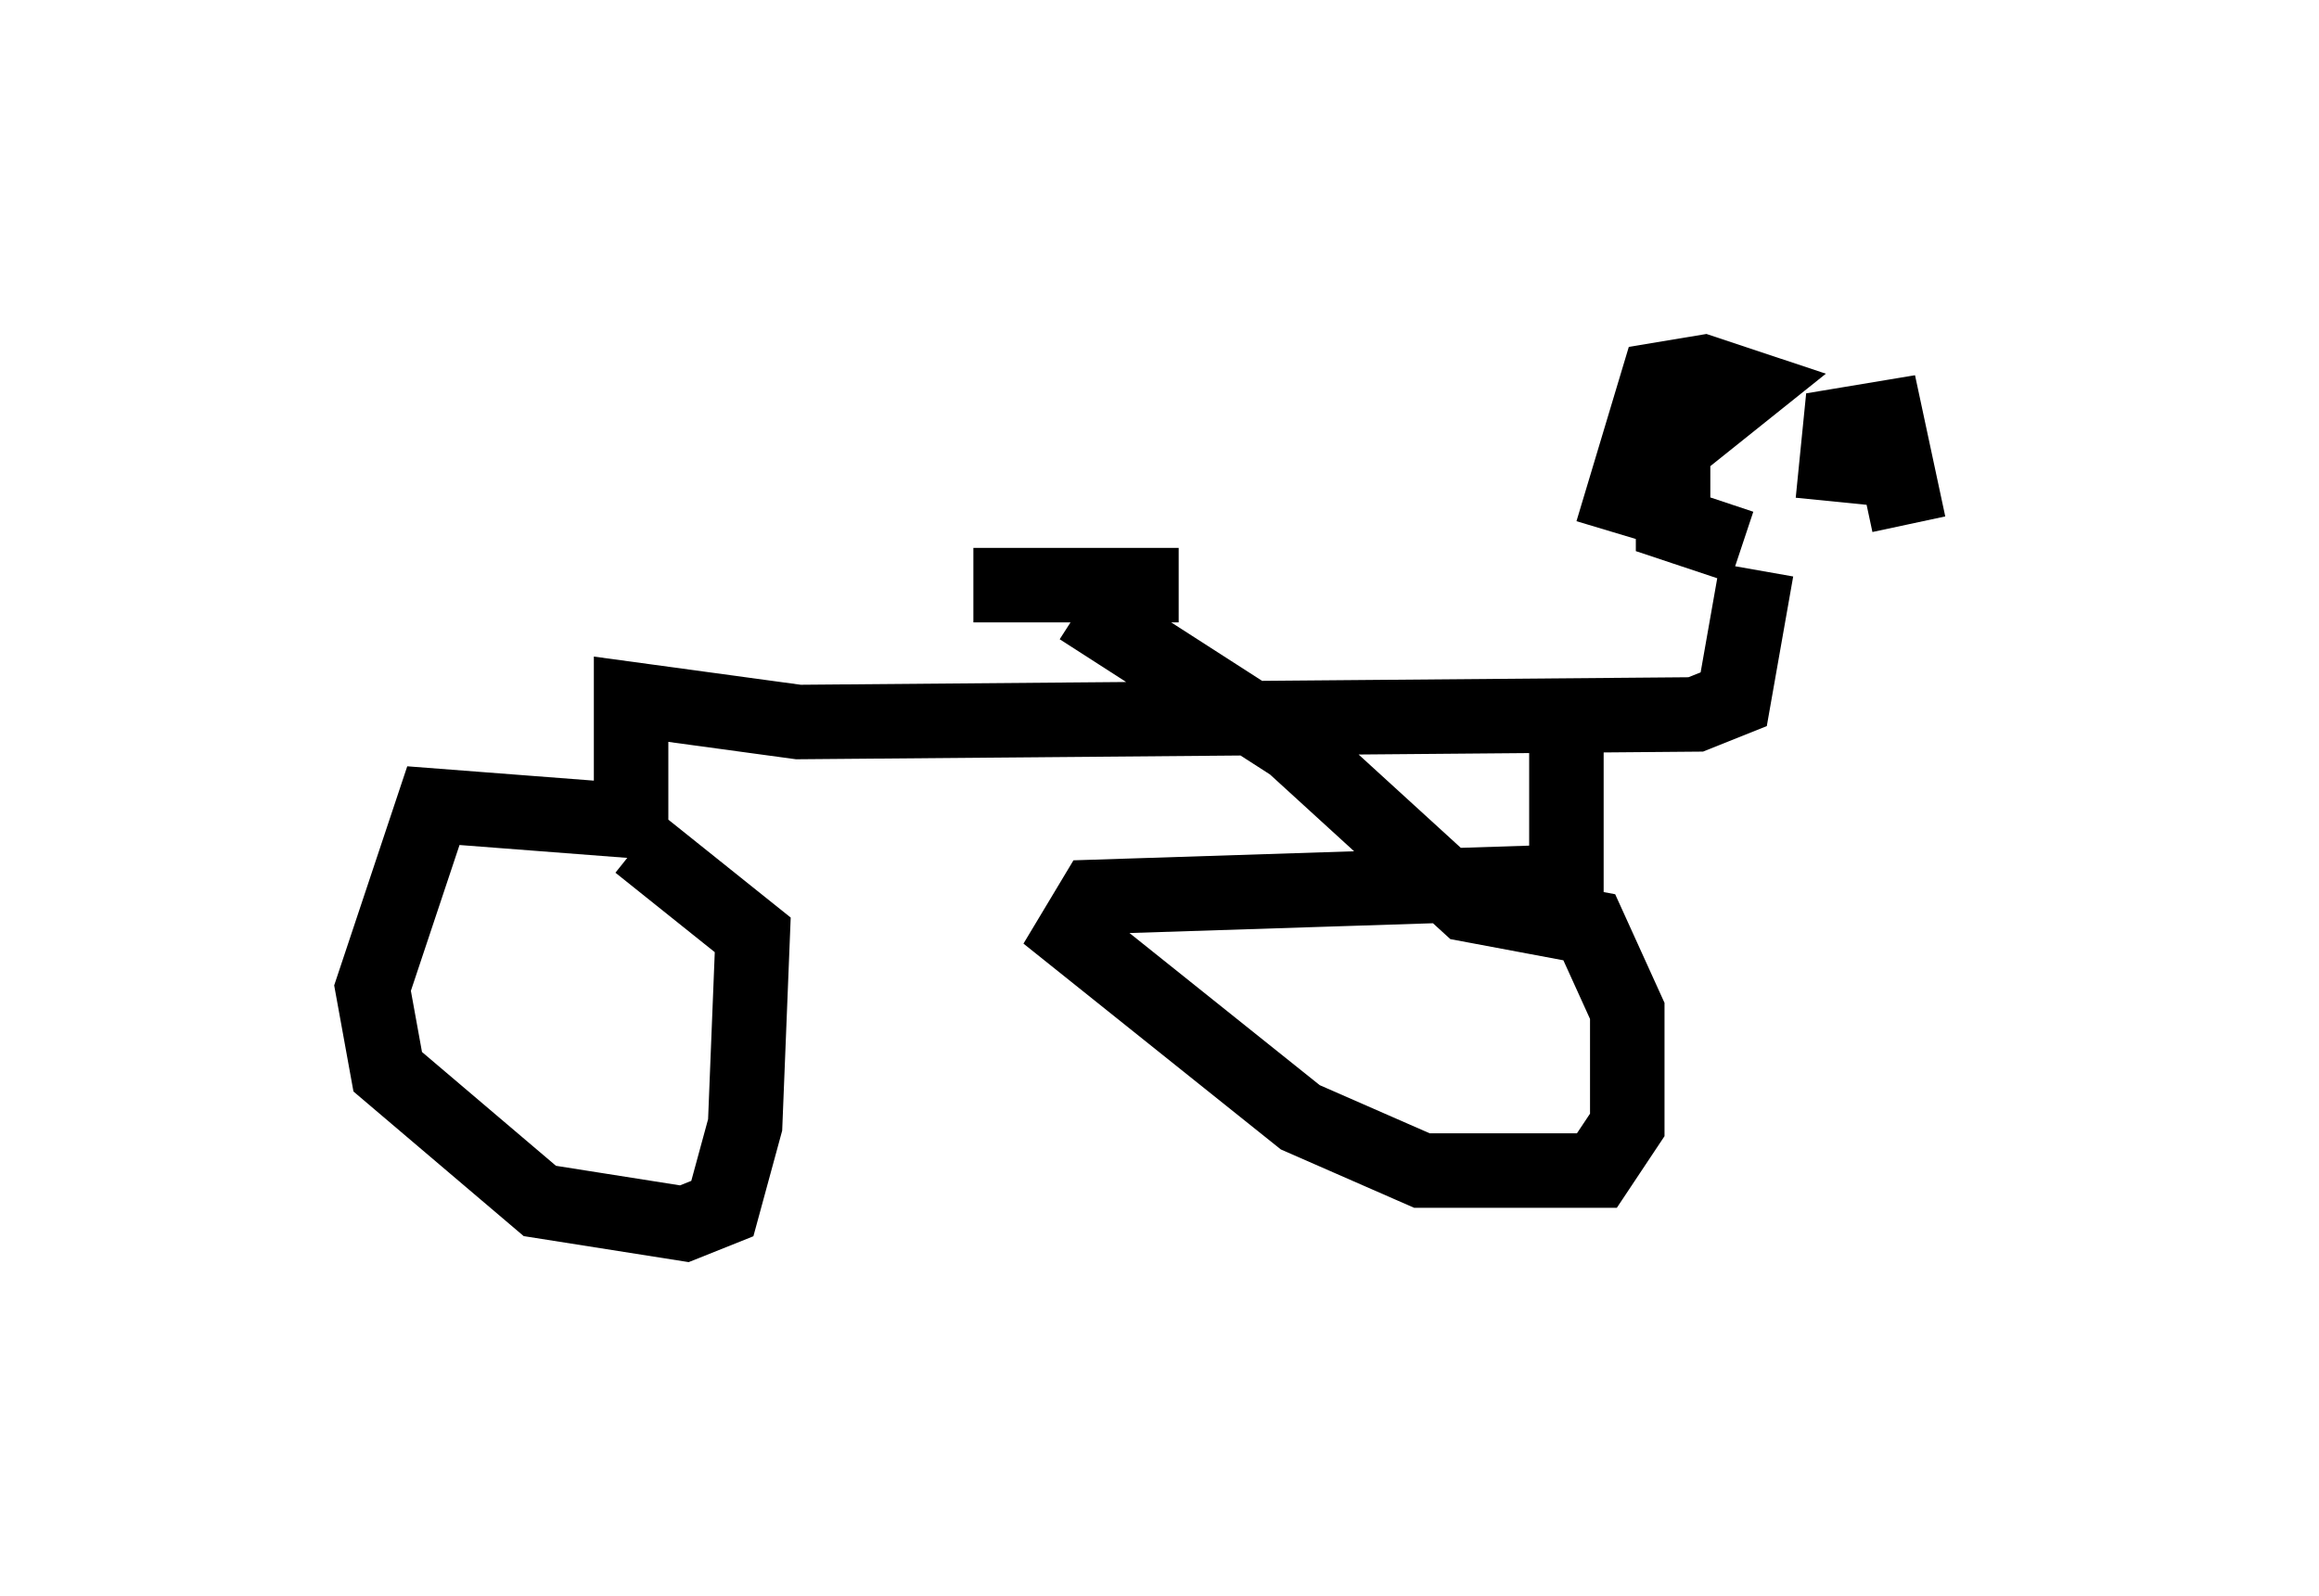 <?xml version="1.0" encoding="utf-8" ?>
<svg baseProfile="full" height="21.433" version="1.1" width="31.131" xmlns="http://www.w3.org/2000/svg" xmlns:ev="http://www.w3.org/2001/xml-events" xmlns:xlink="http://www.w3.org/1999/xlink"><defs /><rect fill="white" height="21.433" width="31.131" x="0" y="0" /><path d="M20.619, 7.348 m5.513, 0.0 m-2.552, 0.306 l-0.306, 1.735 -0.51, 0.204 l-12.046, 0.102 -2.246, -0.306 l0.0, 1.633 -2.654, -0.204 l-0.817, 2.45 0.204, 1.123 l2.042, 1.735 1.94, 0.306 l0.51, -0.204 0.306, -1.123 l0.102, -2.552 -1.531, -1.225 m12.454, -1.327 l0.0, 1.838 -6.329, 0.204 l-0.306, 0.51 3.063, 2.45 l1.633, 0.715 2.348, 0.0 l0.408, -0.613 0.0, -1.531 l-0.51, -1.123 -1.633, -0.306 l-2.348, -2.144 -2.858, -1.838 m-1.429, -0.306 l2.756, 0.0 m5.819, -0.715 l0.613, -2.042 0.613, -0.102 l0.613, 0.204 -1.021, 0.817 l0.0, 1.021 0.919, 0.306 m1.225, -0.613 l0.102, -1.021 0.613, -0.102 l0.306, 1.429 " fill="none" stroke="black" stroke-width="1" /></svg>